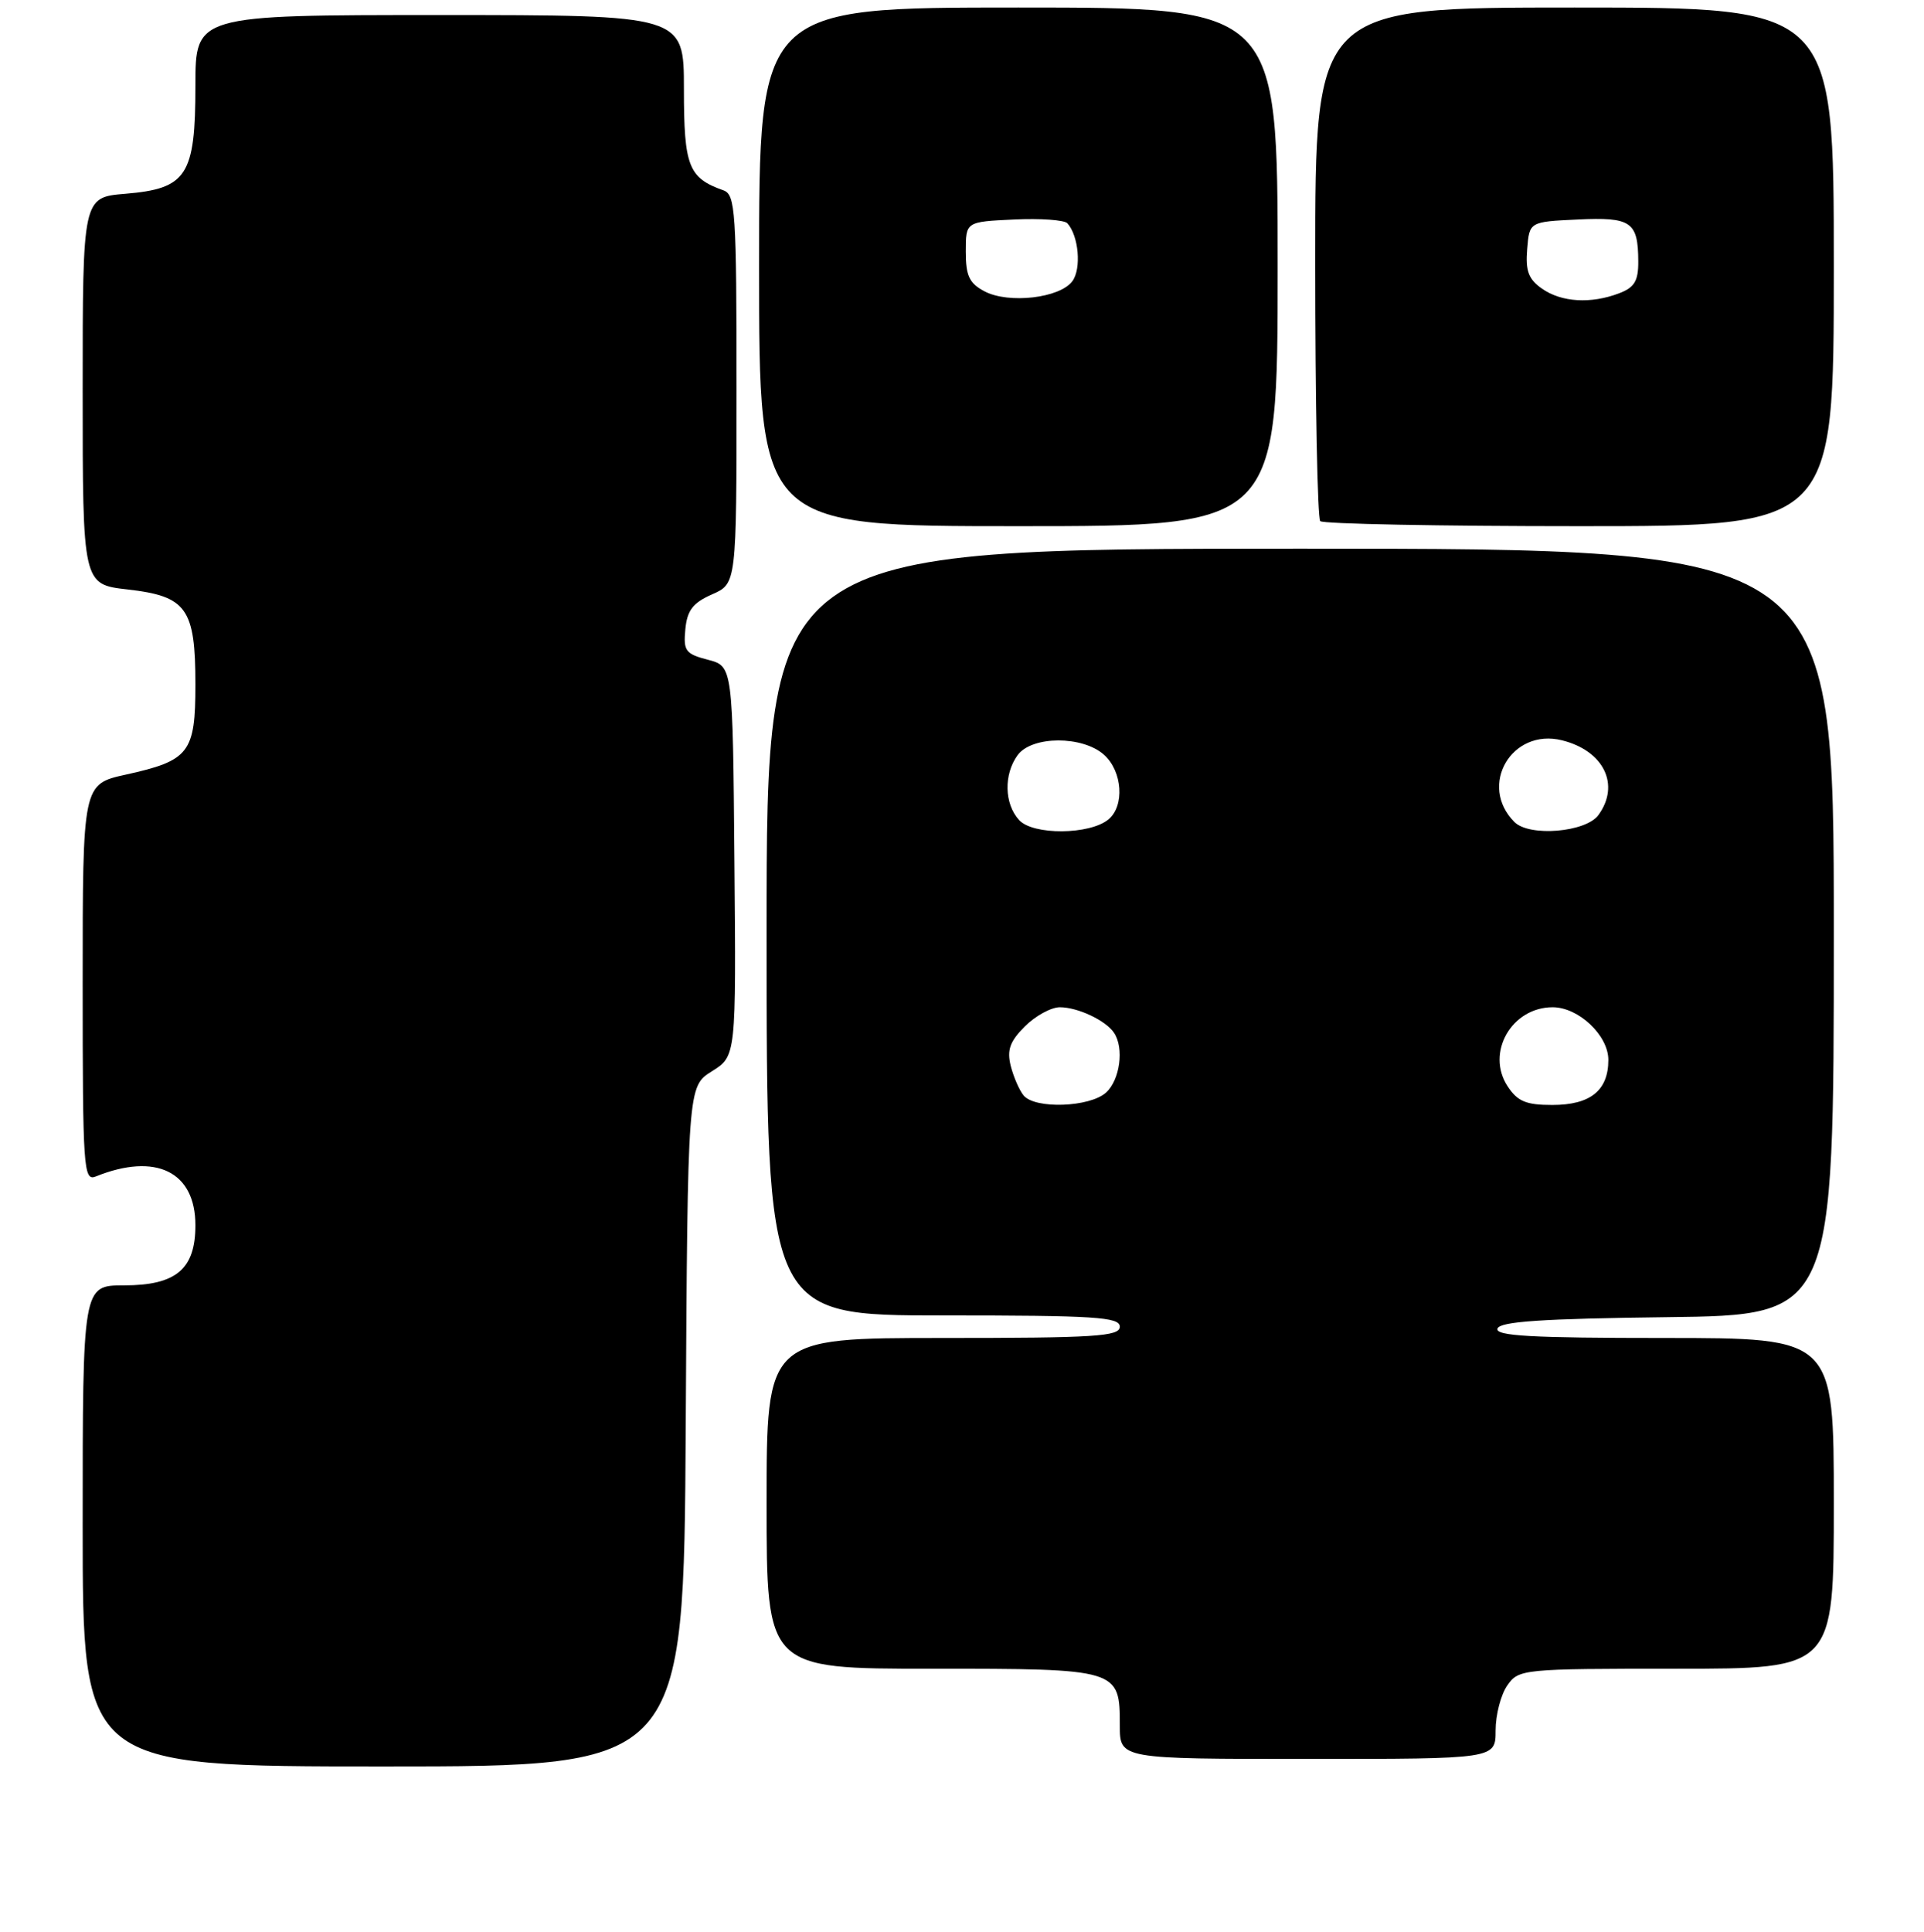 <?xml version="1.0" encoding="UTF-8" standalone="no"?>
<!DOCTYPE svg PUBLIC "-//W3C//DTD SVG 1.1//EN" "http://www.w3.org/Graphics/SVG/1.1/DTD/svg11.dtd" >
<svg xmlns="http://www.w3.org/2000/svg" xmlns:xlink="http://www.w3.org/1999/xlink" version="1.1" viewBox="0 0 256 257">
 <g >
 <path fill="currentColor"
d=" M 91.24 189.77 C 91.50 144.54 91.50 144.54 94.72 142.52 C 97.95 140.50 97.95 140.50 97.72 114.56 C 97.50 88.63 97.50 88.63 94.19 87.77 C 91.21 87.00 90.91 86.59 91.19 83.71 C 91.43 81.19 92.20 80.19 94.75 79.07 C 98.00 77.64 98.00 77.64 98.00 51.79 C 98.00 28.07 97.86 25.89 96.25 25.32 C 91.60 23.67 91.00 22.13 91.00 11.85 C 91.00 2.00 91.00 2.00 58.50 2.00 C 26.00 2.00 26.00 2.00 26.00 11.39 C 26.00 23.36 24.87 25.10 16.67 25.78 C 11.00 26.25 11.00 26.25 11.00 51.99 C 11.00 77.74 11.00 77.74 16.98 78.42 C 24.84 79.31 26.00 80.93 26.00 91.07 C 26.00 100.15 25.19 101.19 16.75 103.05 C 11.00 104.32 11.00 104.32 11.00 130.77 C 11.00 155.56 11.11 157.17 12.75 156.51 C 20.73 153.29 26.00 155.87 26.00 163.00 C 26.00 168.84 23.44 171.00 16.50 171.00 C 11.00 171.00 11.00 171.00 11.00 203.00 C 11.00 235.00 11.00 235.00 50.99 235.00 C 90.98 235.00 90.98 235.00 91.24 189.77 Z  M 199.00 230.22 C 199.00 228.14 199.70 225.44 200.56 224.22 C 202.08 222.05 202.55 222.00 223.06 222.00 C 244.00 222.00 244.00 222.00 244.00 200.00 C 244.00 178.00 244.00 178.00 221.42 178.00 C 203.79 178.00 198.92 177.73 199.25 176.75 C 199.56 175.81 205.18 175.43 221.83 175.23 C 244.00 174.96 244.00 174.96 244.00 123.98 C 244.00 73.00 244.00 73.00 173.00 73.00 C 102.00 73.00 102.00 73.00 102.00 124.00 C 102.00 175.00 102.00 175.00 125.50 175.00 C 145.72 175.00 149.00 175.21 149.00 176.50 C 149.00 177.79 145.72 178.00 125.50 178.00 C 102.00 178.00 102.00 178.00 102.00 200.00 C 102.00 222.00 102.00 222.00 123.93 222.00 C 148.92 222.00 149.00 222.02 149.00 229.57 C 149.00 234.00 149.00 234.00 174.00 234.00 C 199.00 234.00 199.00 234.00 199.00 230.22 Z  M 170.00 35.50 C 170.00 1.00 170.00 1.00 135.50 1.00 C 101.00 1.00 101.00 1.00 101.00 35.50 C 101.00 70.00 101.00 70.00 135.50 70.00 C 170.00 70.00 170.00 70.00 170.00 35.50 Z  M 244.00 35.50 C 244.00 1.00 244.00 1.00 209.50 1.00 C 175.00 1.00 175.00 1.00 175.00 34.83 C 175.00 53.44 175.30 68.97 175.67 69.33 C 176.03 69.70 191.56 70.00 210.17 70.00 C 244.00 70.00 244.00 70.00 244.00 35.50 Z  M 136.20 145.74 C 135.63 145.05 134.86 143.28 134.48 141.79 C 133.96 139.69 134.37 138.54 136.36 136.55 C 137.76 135.15 139.86 134.00 141.02 134.00 C 143.41 134.00 147.14 135.76 148.23 137.40 C 149.59 139.43 149.02 143.67 147.17 145.35 C 145.00 147.31 137.72 147.57 136.20 145.74 Z  M 200.59 144.50 C 197.68 140.05 201.13 134.00 206.59 134.00 C 210.04 134.00 214.00 137.74 214.00 141.00 C 214.00 145.08 211.61 147.00 206.54 147.00 C 203.05 147.00 201.92 146.53 200.59 144.50 Z  M 135.59 109.09 C 133.62 106.93 133.54 103.01 135.40 100.46 C 137.30 97.87 144.07 97.85 146.92 100.43 C 149.35 102.63 149.66 107.21 147.49 109.01 C 145.00 111.07 137.43 111.13 135.59 109.09 Z  M 201.51 109.36 C 196.65 104.51 201.13 96.82 207.84 98.49 C 213.41 99.88 215.61 104.42 212.67 108.44 C 210.99 110.73 203.49 111.35 201.51 109.36 Z  M 131.00 38.76 C 128.97 37.69 128.50 36.69 128.50 33.47 C 128.50 29.50 128.50 29.50 134.90 29.20 C 138.42 29.03 141.62 29.26 142.02 29.70 C 143.53 31.38 143.91 35.73 142.69 37.40 C 141.04 39.66 134.21 40.45 131.00 38.76 Z  M 205.17 38.40 C 203.38 37.15 202.96 36.03 203.20 33.15 C 203.50 29.50 203.50 29.50 209.91 29.20 C 217.05 28.86 217.96 29.49 217.98 34.77 C 218.00 37.38 217.47 38.25 215.43 39.02 C 211.68 40.45 207.76 40.22 205.17 38.40 Z "/>
</g>
</svg>